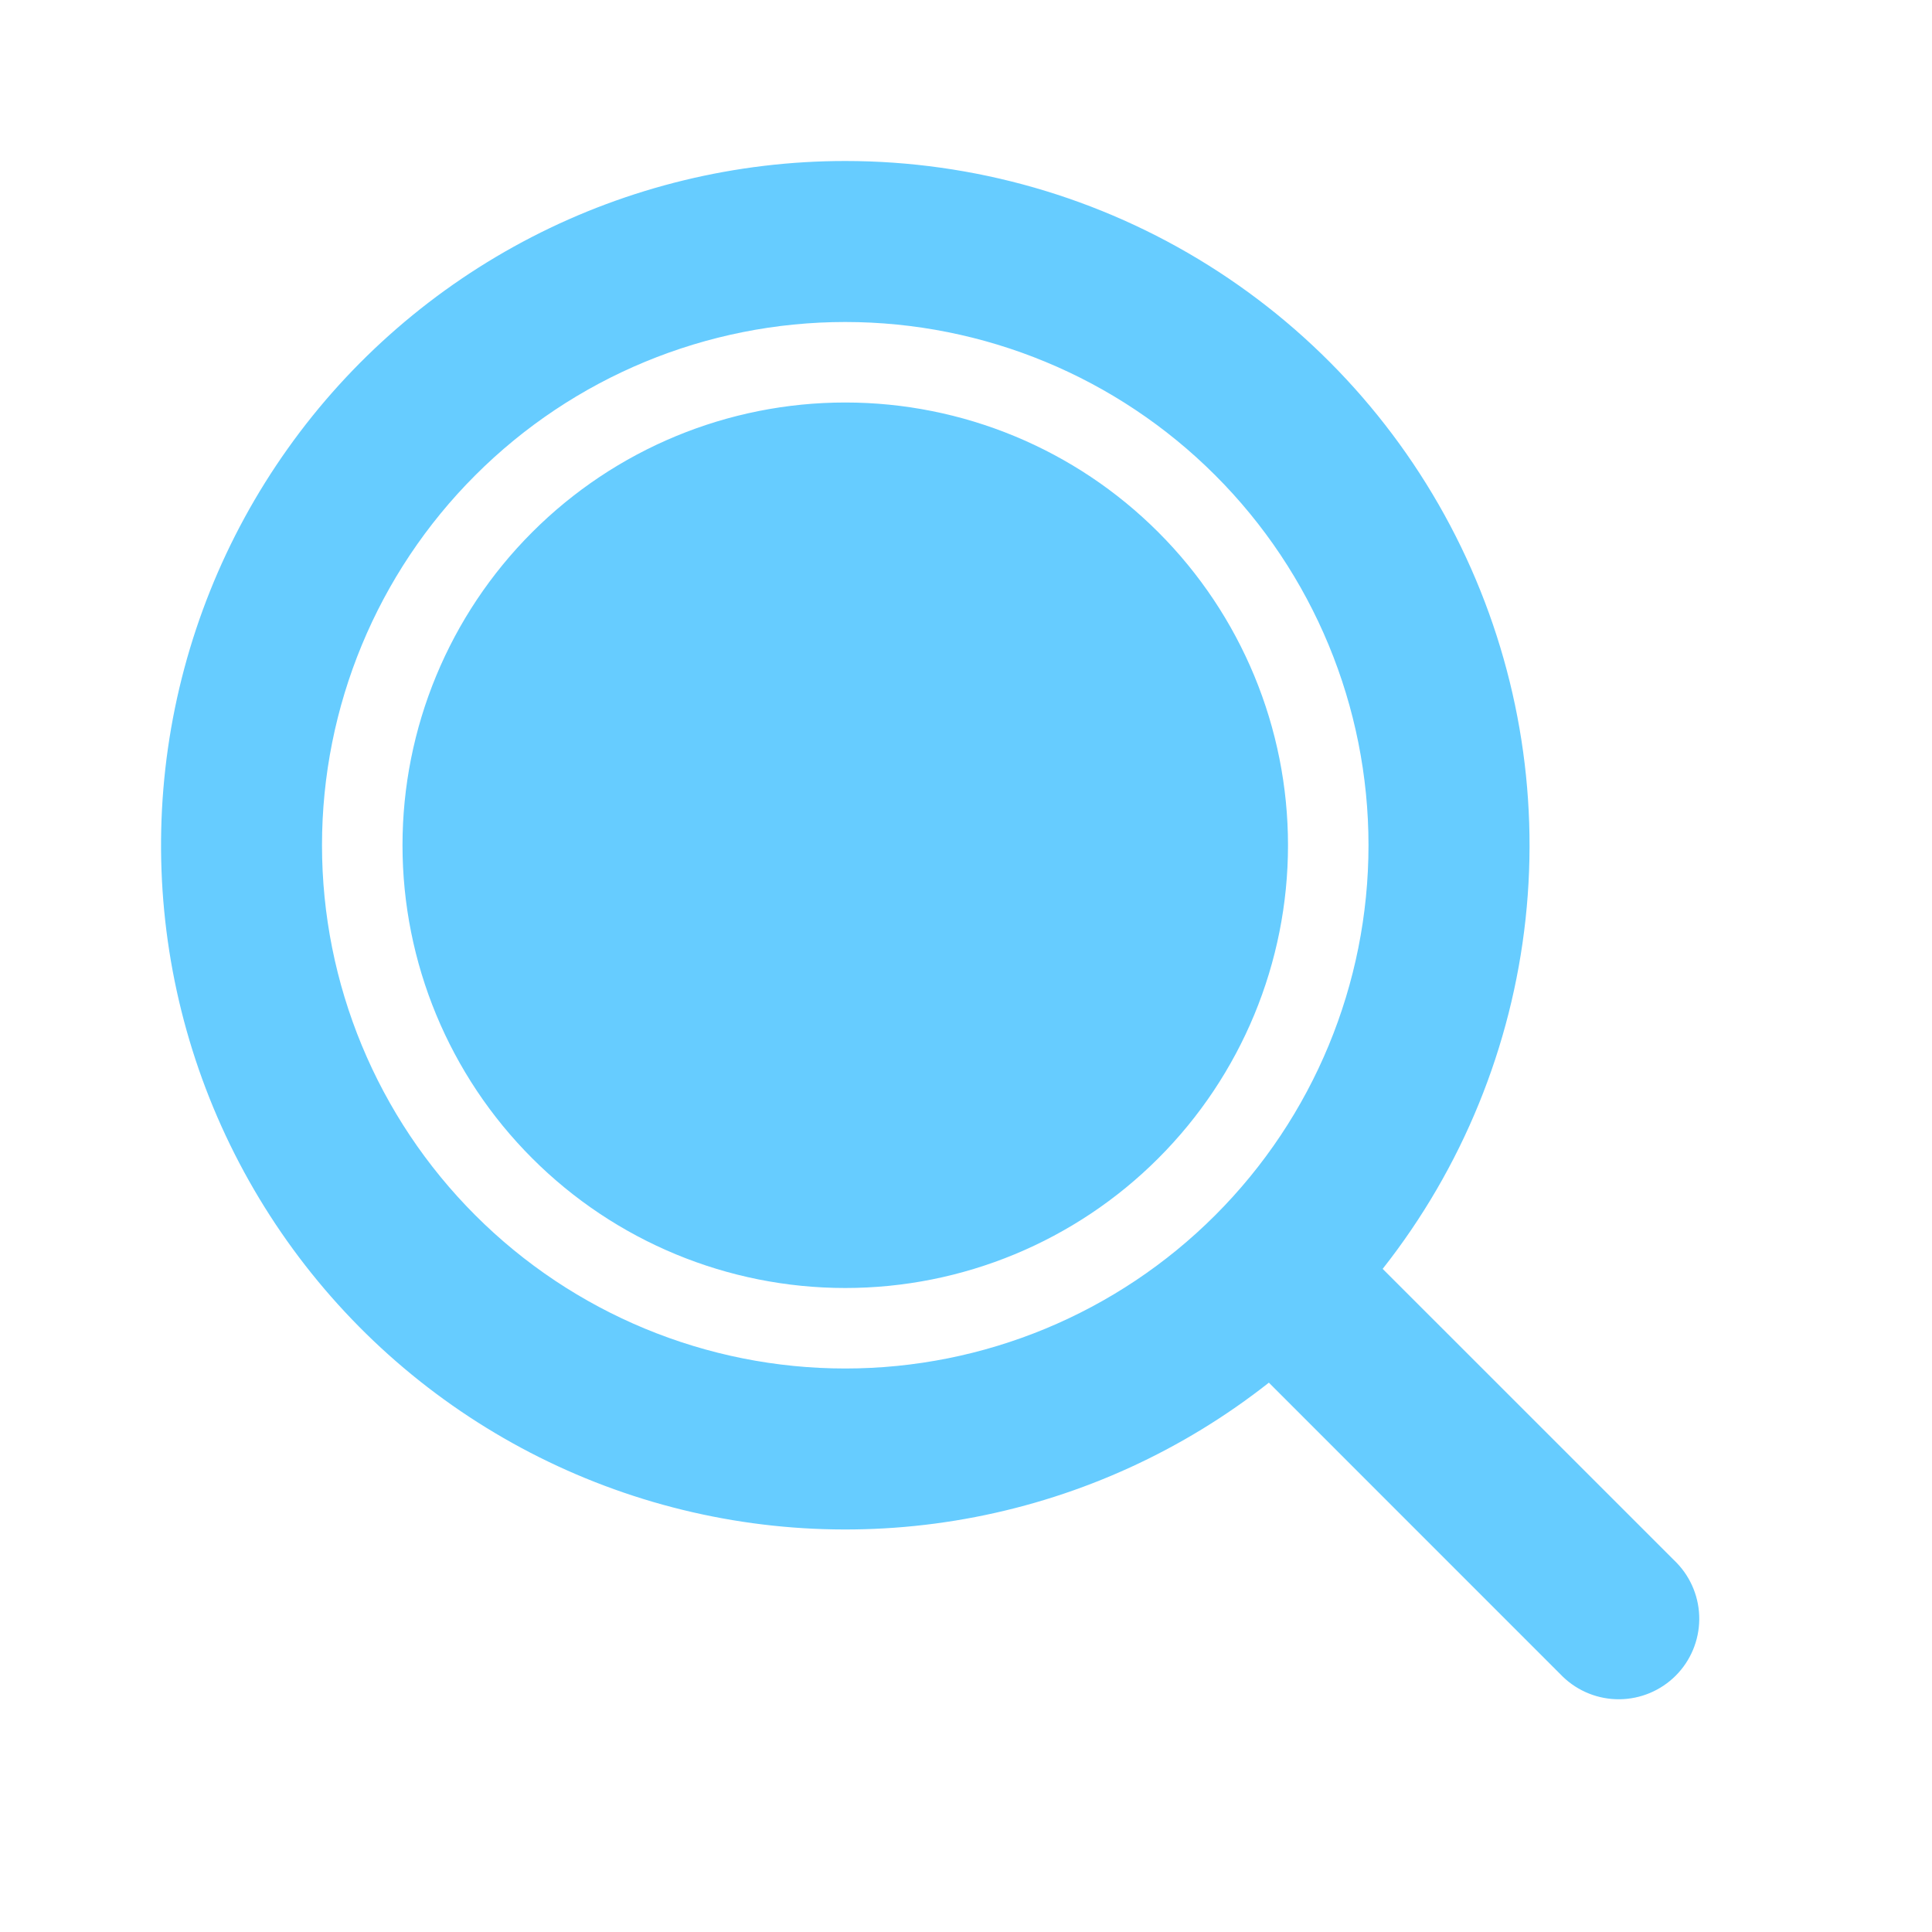 <svg width="30" height="30" viewBox="0 0 30 30" fill="none" xmlns="http://www.w3.org/2000/svg">
<g clip-path="url(#clip0_6_487)">
<path d="M13.125 2.5C15.12 2.5 17.075 3.061 18.765 4.12C20.456 5.179 21.814 6.693 22.685 8.488C23.556 10.283 23.904 12.286 23.689 14.27C23.474 16.253 22.705 18.136 21.47 19.703L26.035 24.267C26.263 24.503 26.389 24.819 26.386 25.147C26.383 25.474 26.252 25.788 26.02 26.02C25.788 26.252 25.474 26.383 25.147 26.386C24.819 26.389 24.503 26.263 24.267 26.035L19.703 21.47C18.372 22.519 16.81 23.234 15.146 23.556C13.483 23.878 11.767 23.798 10.141 23.322C8.515 22.846 7.026 21.988 5.799 20.82C4.572 19.651 3.642 18.206 3.087 16.606C2.532 15.005 2.368 13.295 2.608 11.618C2.849 9.94 3.487 8.345 4.469 6.965C5.451 5.584 6.75 4.459 8.255 3.682C9.761 2.905 11.431 2.5 13.125 2.5ZM13.125 5C10.97 5 8.903 5.856 7.38 7.38C5.856 8.903 5 10.97 5 13.125C5 15.28 5.856 17.346 7.38 18.87C8.903 20.394 10.97 21.25 13.125 21.25C15.28 21.25 17.346 20.394 18.87 18.87C20.394 17.346 21.25 15.28 21.25 13.125C21.25 10.97 20.394 8.903 18.87 7.38C17.346 5.856 15.28 5 13.125 5ZM13.125 6.25C14.948 6.25 16.697 6.974 17.986 8.264C19.276 9.553 20 11.302 20 13.125C20 14.948 19.276 16.697 17.986 17.986C16.697 19.276 14.948 20 13.125 20C11.302 20 9.553 19.276 8.264 17.986C6.974 16.697 6.25 14.948 6.25 13.125C6.25 11.302 6.974 9.553 8.264 8.264C9.553 6.974 11.302 6.25 13.125 6.25Z" fill="#66CCFF"/>
</g>
<defs>
<clipPath id="clip0_6_487">
<rect width="30" height="30" fill="white"/>
</clipPath>
</defs>
</svg>
